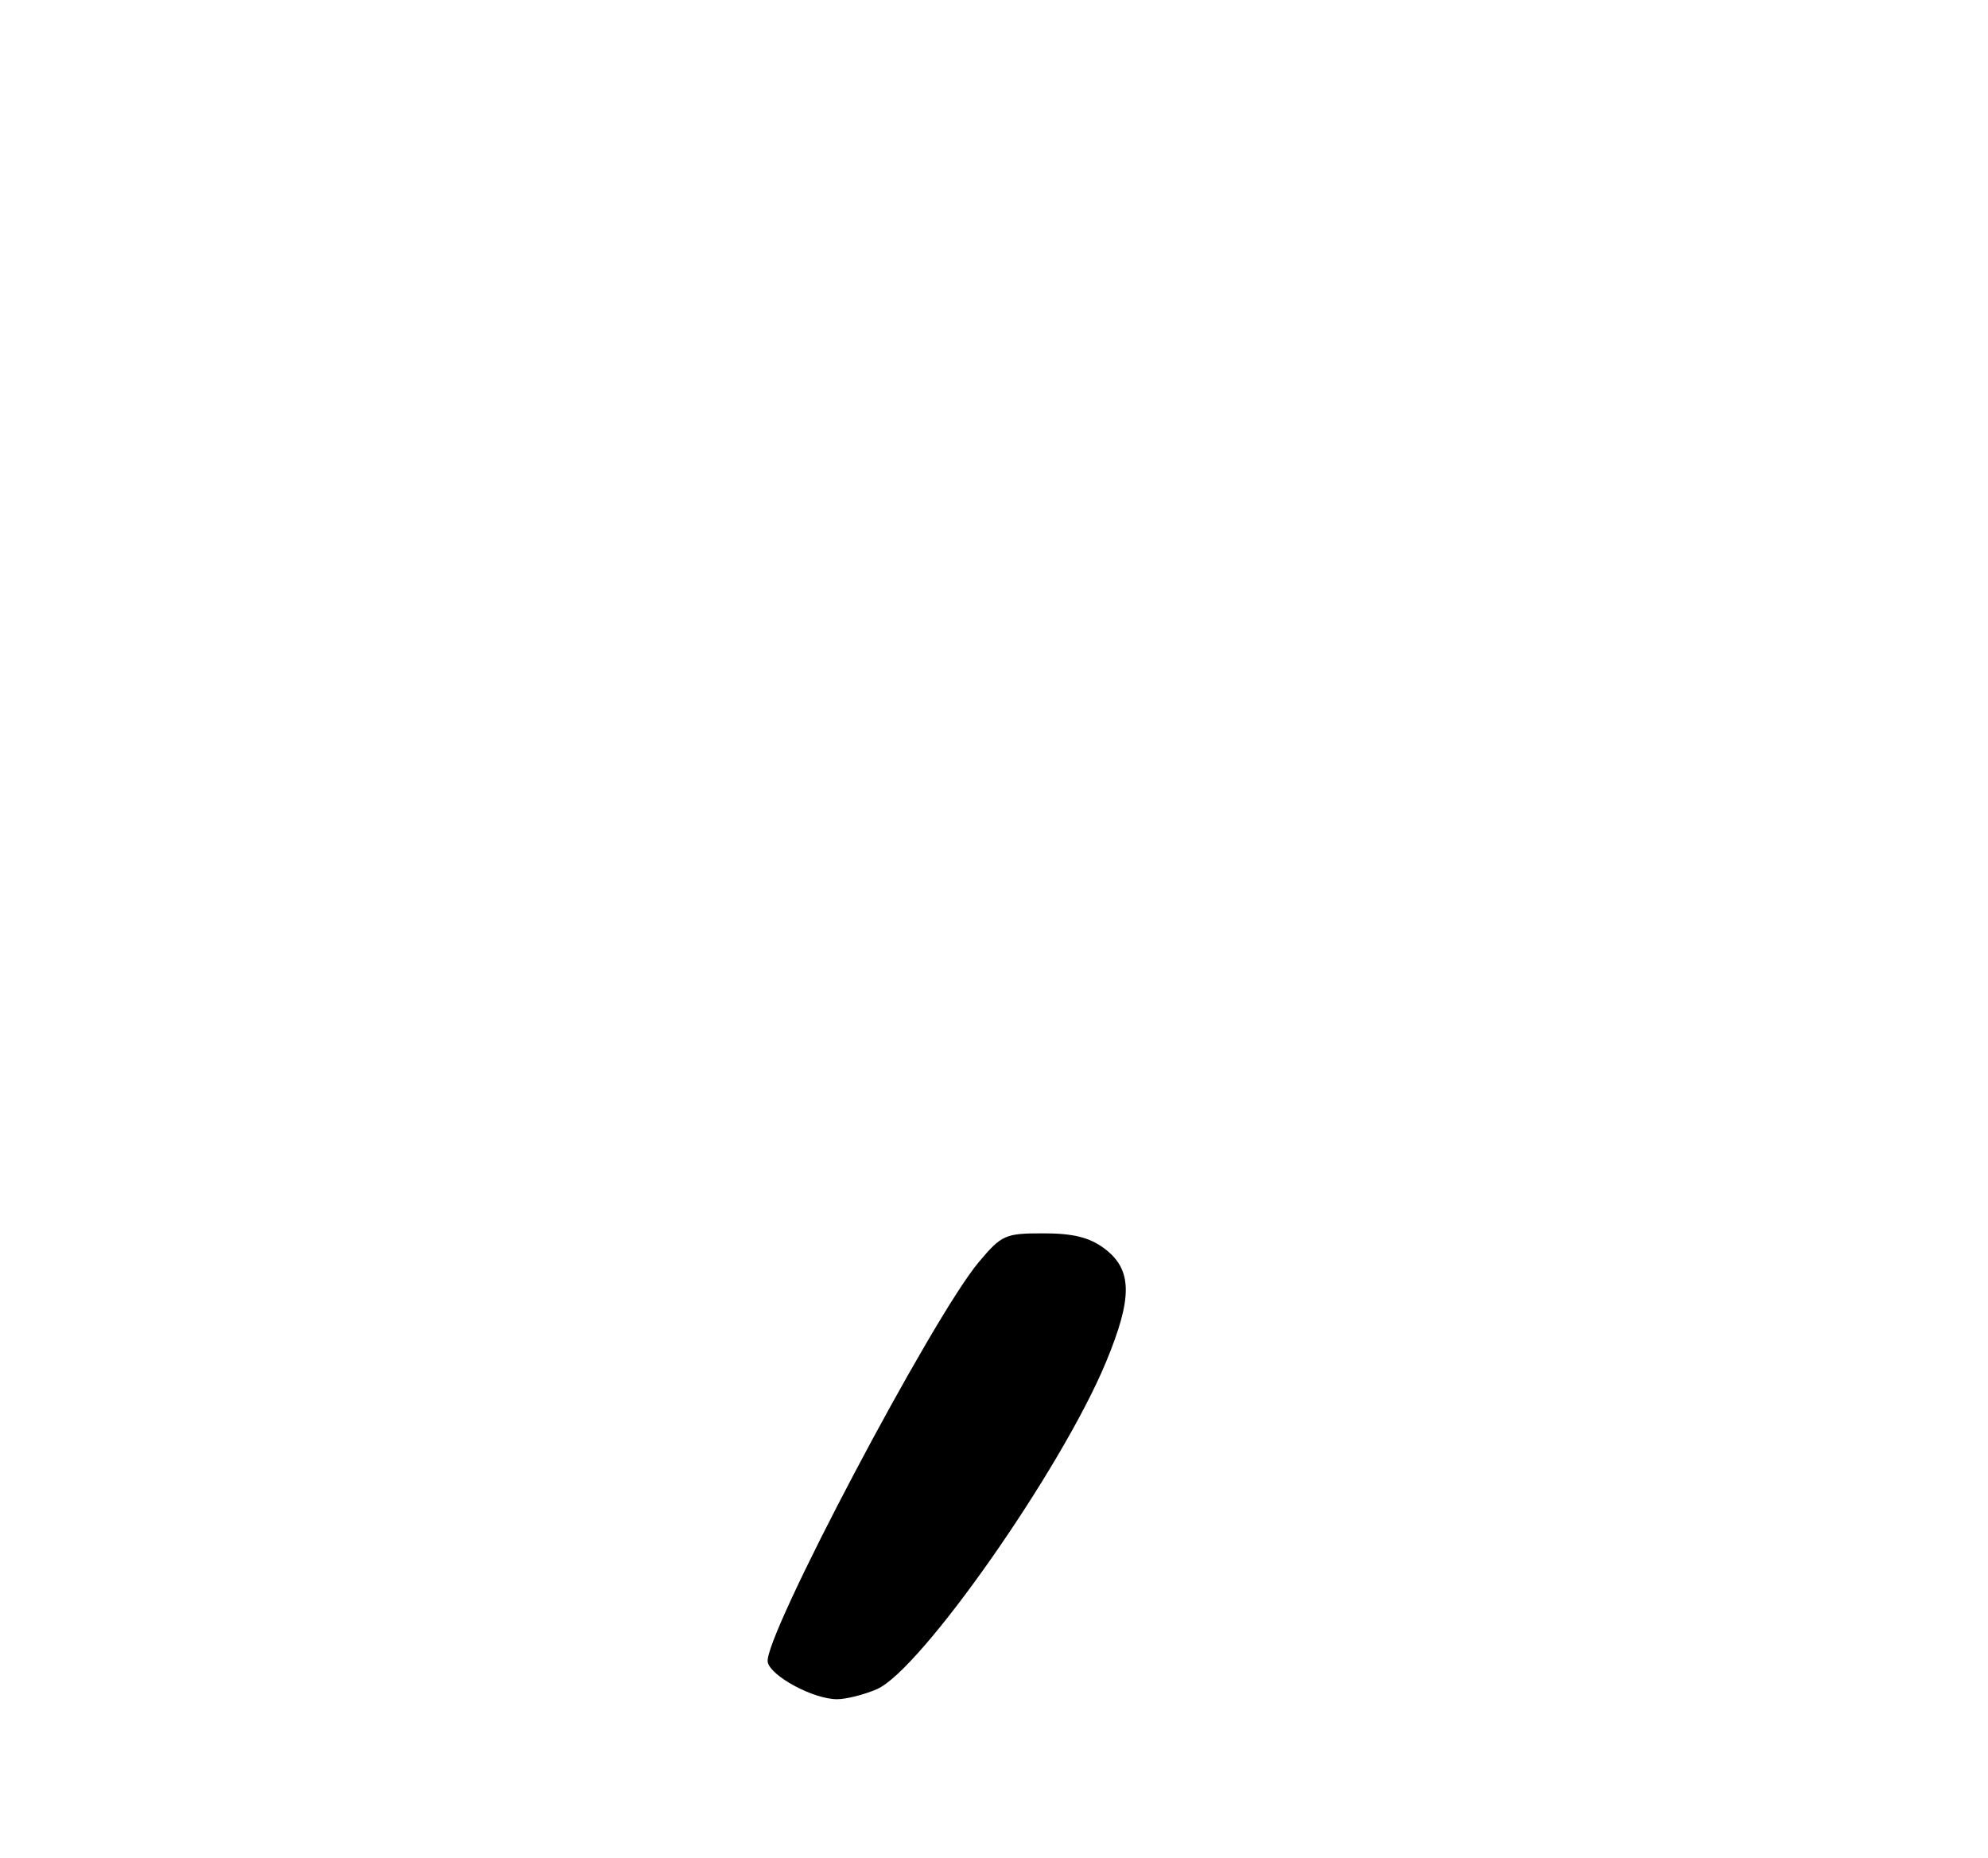 <?xml version="1.0" encoding="UTF-8" standalone="no"?>
<!DOCTYPE svg PUBLIC "-//W3C//DTD SVG 1.1//EN" "http://www.w3.org/Graphics/SVG/1.1/DTD/svg11.dtd" >
<svg xmlns="http://www.w3.org/2000/svg" xmlns:xlink="http://www.w3.org/1999/xlink" version="1.1" viewBox="0 0 275 257">
 <g >
 <path fill="currentColor"
d=" M 121.28 233.62 C 127.32 231.04 146.79 203.27 152.97 188.43 C 156.72 179.41 156.66 175.56 152.72 172.63 C 150.69 171.13 148.44 170.57 144.34 170.57 C 139.04 170.57 138.56 170.78 135.40 174.54 C 128.98 182.17 105.57 226.49 106.20 229.85 C 106.56 231.79 112.52 235.00 115.78 235.00 C 117.04 235.00 119.51 234.38 121.28 233.62 Z "/>
</g>
</svg>